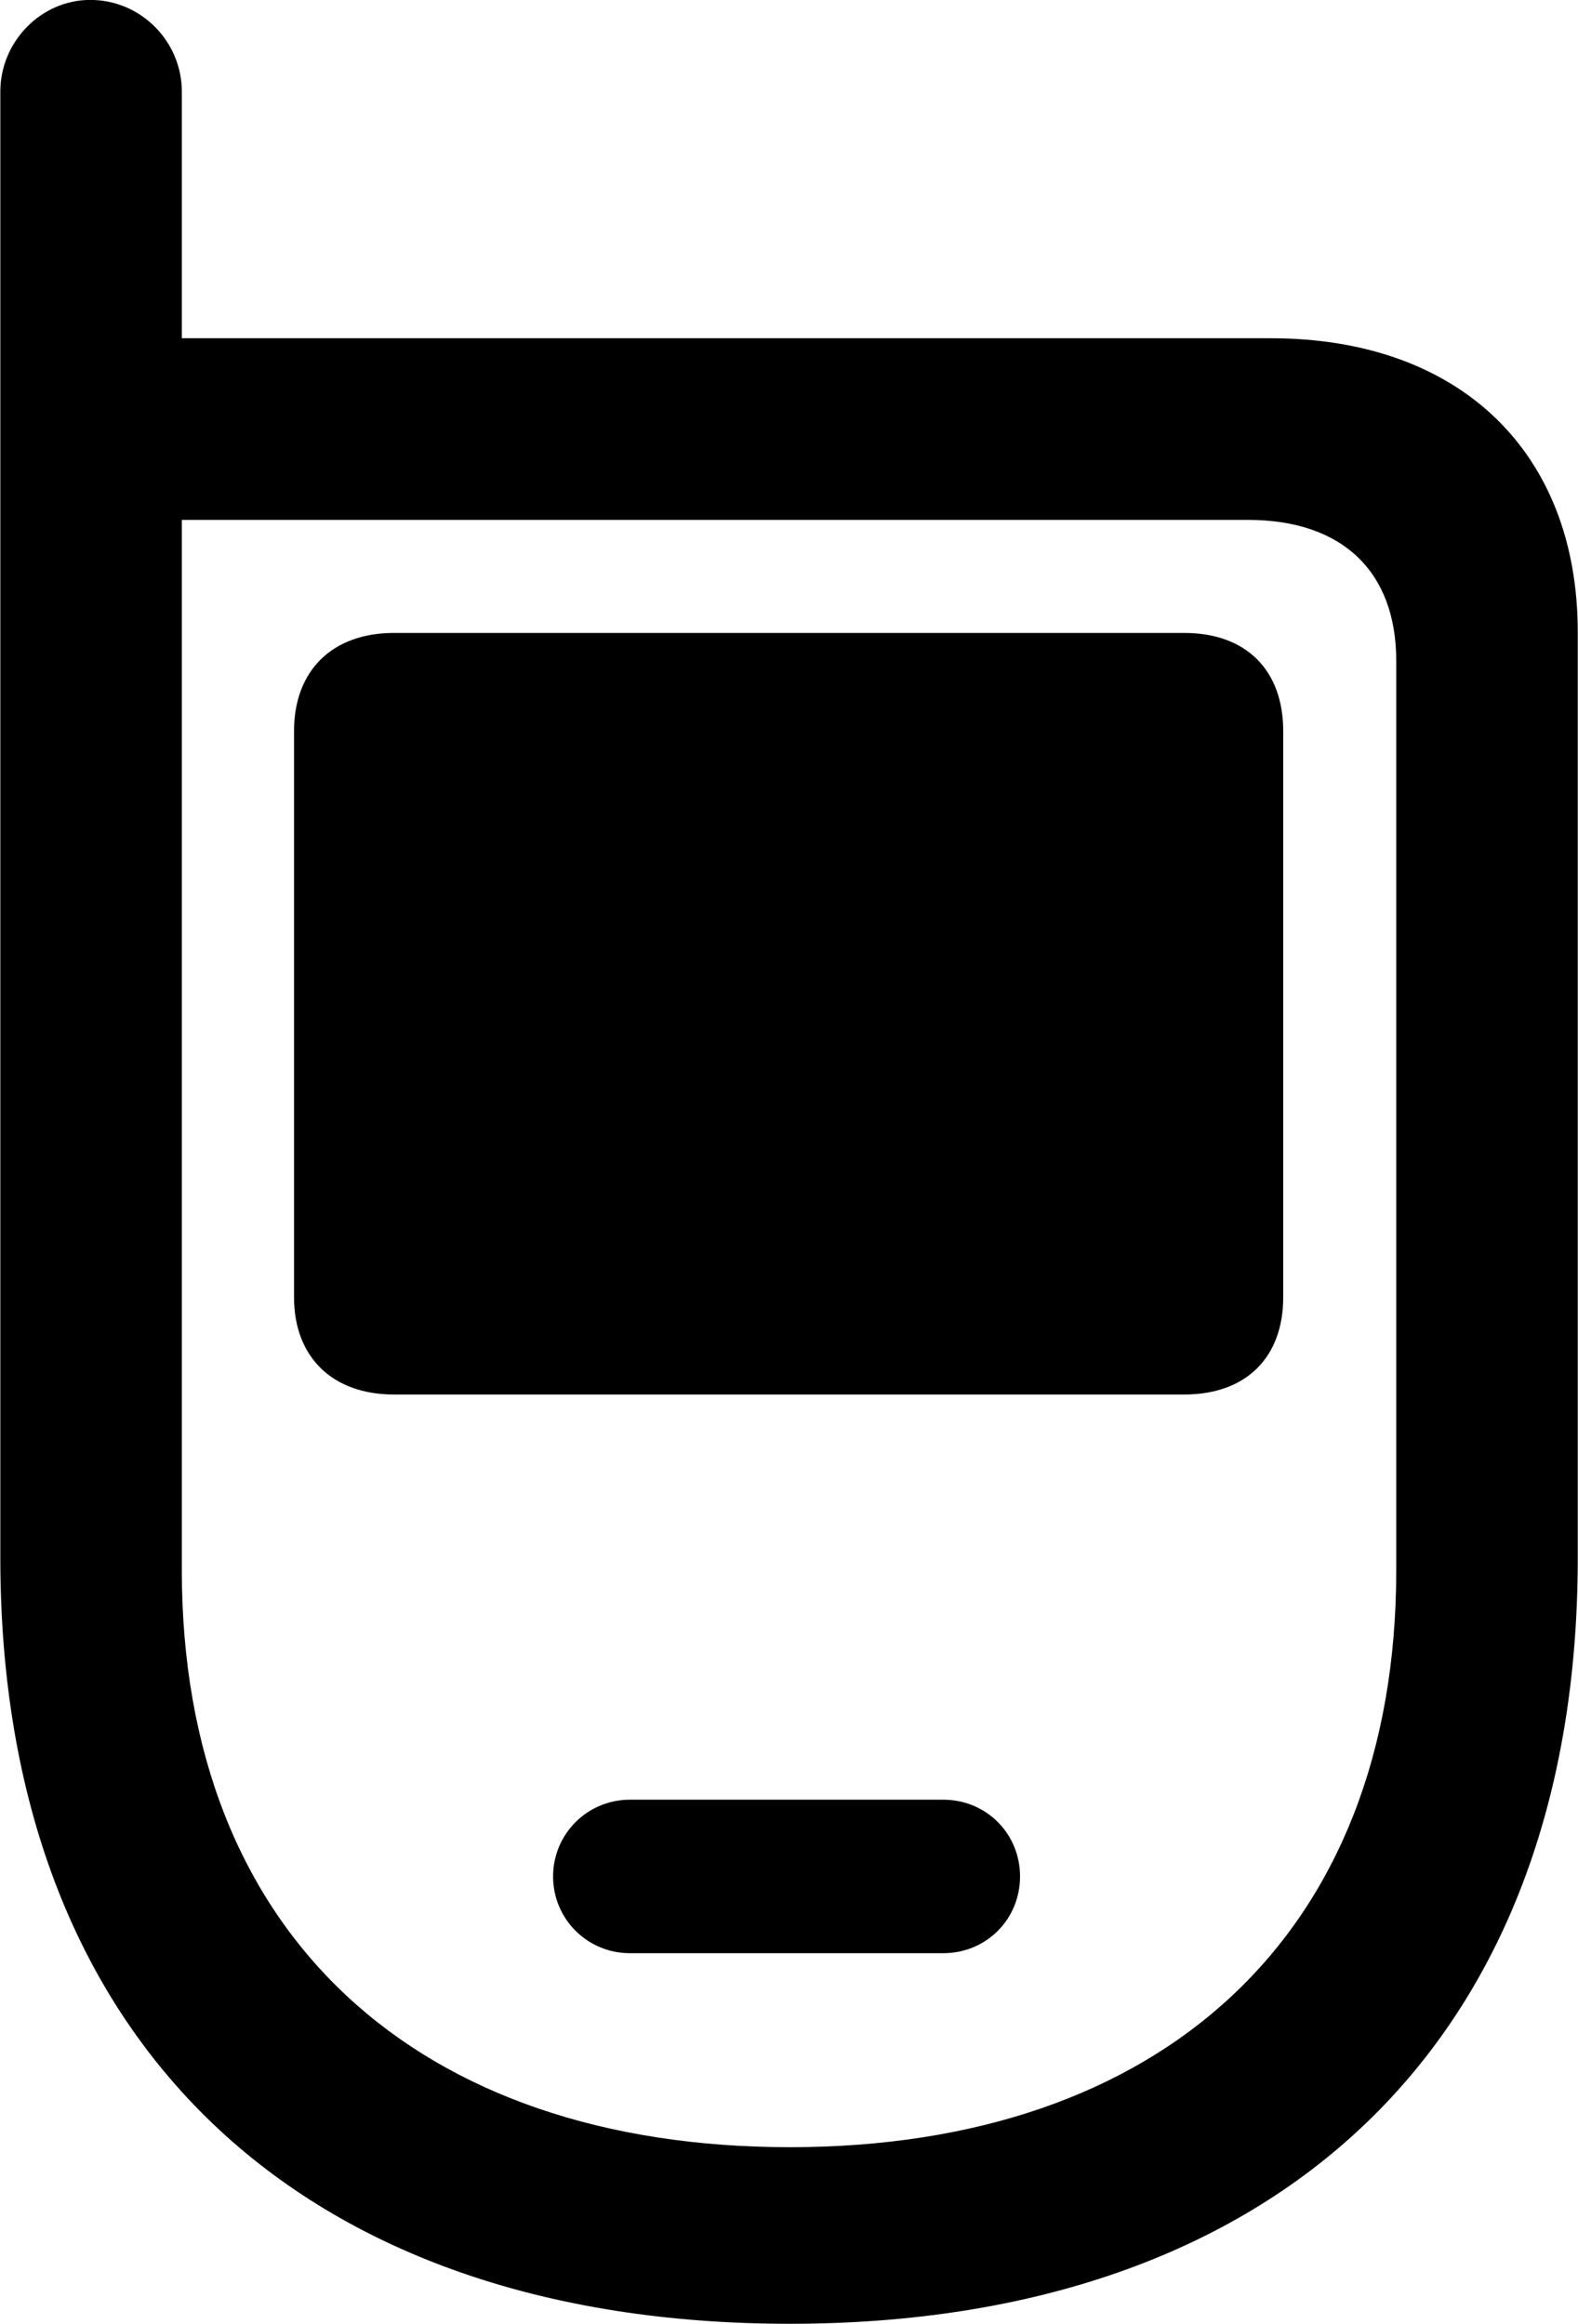 <svg viewBox="0 0 19.127 28.164" xmlns="http://www.w3.org/2000/svg"><path d="M9.574 28.16C15.464 28.16 19.124 24.77 19.124 18.88V7.66C19.124 5.479 17.694 4.099 15.404 4.099H2.204V1.109C2.204 0.509 1.714 -0.001 1.094 -0.001C0.494 -0.001 0.004 0.509 0.004 1.109V18.88C0.004 24.77 3.664 28.16 9.574 28.16ZM9.574 26.02C5.074 26.02 2.204 23.459 2.204 19.029V6.3H15.124C16.274 6.3 16.924 6.929 16.924 8.009V19.029C16.924 23.459 14.064 26.02 9.574 26.02ZM4.774 16.899H14.354C15.104 16.899 15.554 16.45 15.554 15.72V8.86C15.554 8.12 15.104 7.67 14.354 7.67H4.774C4.034 7.67 3.564 8.12 3.564 8.86V15.72C3.564 16.45 4.034 16.899 4.774 16.899ZM7.634 23.669H11.434C11.954 23.669 12.364 23.259 12.364 22.739C12.364 22.22 11.954 21.809 11.434 21.809H7.634C7.124 21.809 6.704 22.22 6.704 22.739C6.704 23.259 7.124 23.669 7.634 23.669Z" /></svg>